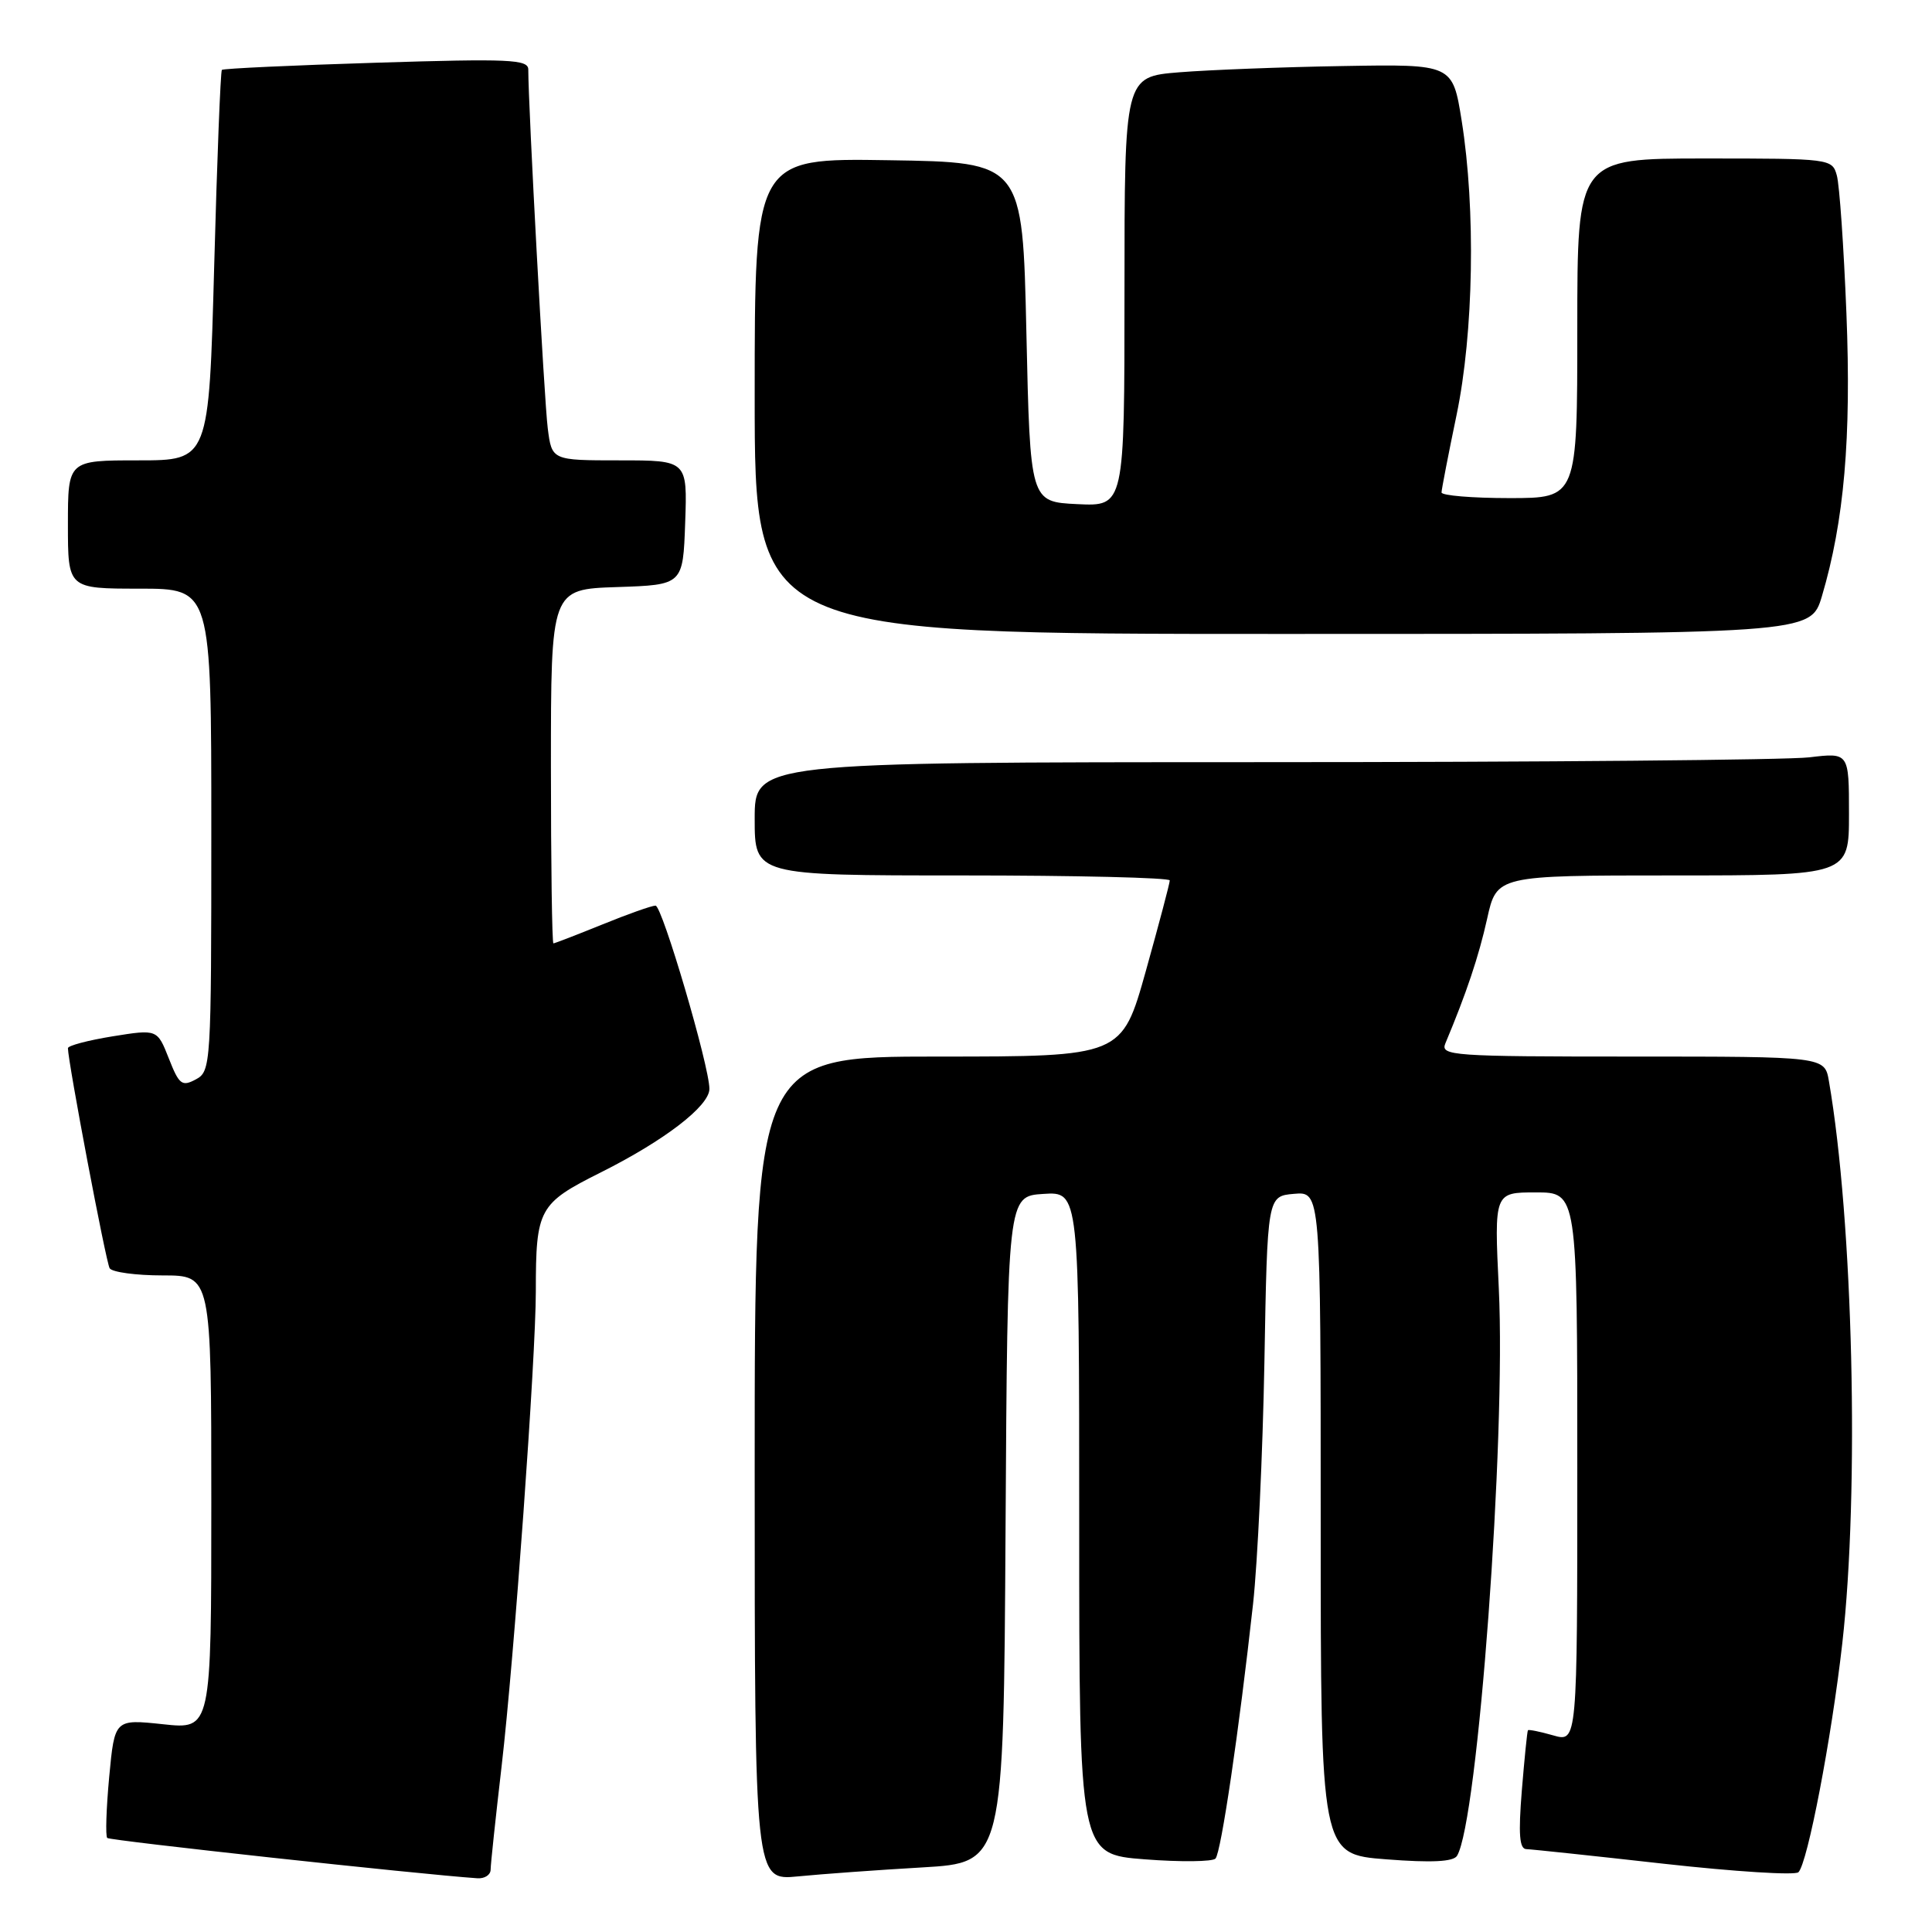 <?xml version="1.0" encoding="UTF-8" standalone="no"?>
<!DOCTYPE svg PUBLIC "-//W3C//DTD SVG 1.1//EN" "http://www.w3.org/Graphics/SVG/1.1/DTD/svg11.dtd" >
<svg xmlns="http://www.w3.org/2000/svg" xmlns:xlink="http://www.w3.org/1999/xlink" version="1.1" viewBox="0 0 256 256">
 <g >
 <path fill="currentColor"
d=" M 65.01 247.75 C 65.01 247.06 65.67 240.88 66.47 234.00 C 68.13 219.72 71.00 179.84 71.00 171.10 C 71.00 160.17 71.38 159.47 79.59 155.36 C 88.06 151.12 94.00 146.55 94.00 144.28 C 94.00 141.27 87.74 120.00 86.86 120.00 C 86.36 120.00 83.19 121.12 79.81 122.50 C 76.42 123.87 73.51 125.00 73.33 125.00 C 73.15 125.00 73.00 114.44 73.00 101.54 C 73.00 78.08 73.00 78.08 81.75 77.79 C 90.50 77.50 90.50 77.50 90.79 69.25 C 91.08 61.00 91.08 61.00 82.10 61.00 C 73.12 61.00 73.12 61.00 72.58 56.75 C 72.12 53.20 70.00 14.10 70.00 9.21 C 70.00 7.87 67.50 7.76 49.87 8.31 C 38.80 8.65 29.59 9.08 29.40 9.26 C 29.22 9.44 28.76 21.16 28.38 35.30 C 27.68 61.00 27.68 61.00 18.34 61.00 C 9.00 61.00 9.00 61.00 9.00 69.50 C 9.00 78.00 9.00 78.00 18.50 78.00 C 28.00 78.00 28.00 78.00 28.00 109.96 C 28.00 141.19 27.95 141.96 25.94 143.03 C 24.11 144.01 23.73 143.72 22.37 140.25 C 20.84 136.37 20.84 136.37 14.92 137.32 C 11.66 137.85 9.00 138.55 9.00 138.89 C 9.02 140.75 14.04 167.26 14.53 168.05 C 14.85 168.57 18.02 169.00 21.56 169.00 C 28.00 169.00 28.00 169.00 28.00 199.08 C 28.00 229.16 28.00 229.16 21.60 228.47 C 15.19 227.79 15.19 227.79 14.47 235.44 C 14.08 239.65 13.96 243.29 14.21 243.54 C 14.56 243.89 55.49 248.35 63.25 248.88 C 64.21 248.95 65.00 248.44 65.01 247.75 Z  M 122.24 247.44 C 132.98 246.81 132.98 246.81 133.24 202.65 C 133.50 158.50 133.50 158.50 138.25 158.20 C 143.00 157.89 143.00 157.89 143.00 201.80 C 143.00 245.70 143.00 245.70 151.68 246.37 C 156.45 246.74 160.68 246.69 161.06 246.27 C 161.80 245.46 164.17 229.41 166.04 212.50 C 166.64 207.00 167.32 192.60 167.54 180.50 C 167.93 158.50 167.93 158.50 171.46 158.19 C 175.00 157.88 175.00 157.88 175.00 201.79 C 175.00 245.70 175.00 245.70 183.68 246.37 C 189.72 246.84 192.57 246.69 193.06 245.91 C 195.82 241.44 199.56 190.71 198.60 170.75 C 197.99 158.00 197.99 158.00 203.50 158.00 C 209.00 158.00 209.00 158.00 209.00 194.43 C 209.00 230.86 209.00 230.86 205.82 229.95 C 204.07 229.45 202.55 229.14 202.46 229.27 C 202.36 229.40 202.00 232.99 201.65 237.25 C 201.18 243.07 201.33 245.01 202.26 245.02 C 202.94 245.04 211.15 245.91 220.50 246.96 C 229.85 248.00 237.86 248.51 238.30 248.08 C 239.51 246.90 242.68 230.39 244.11 217.78 C 246.40 197.58 245.55 161.82 242.34 143.25 C 241.78 140.00 241.78 140.00 216.28 140.00 C 192.39 140.00 190.83 139.89 191.52 138.25 C 194.31 131.60 195.94 126.74 197.05 121.75 C 198.32 116.00 198.32 116.00 221.66 116.00 C 245.00 116.00 245.00 116.00 245.00 107.86 C 245.00 99.72 245.00 99.72 239.75 100.35 C 236.86 100.70 204.24 100.99 167.25 100.99 C 100.00 101.00 100.00 101.00 100.00 108.50 C 100.00 116.00 100.00 116.00 127.50 116.00 C 142.62 116.00 155.00 116.30 155.00 116.66 C 155.00 117.03 153.57 122.43 151.83 128.66 C 148.65 140.00 148.65 140.00 124.33 140.00 C 100.00 140.00 100.00 140.00 100.00 194.60 C 100.00 249.20 100.00 249.20 105.75 248.63 C 108.91 248.32 116.33 247.78 122.24 247.44 Z  M 241.41 79.01 C 244.36 69.06 245.32 58.04 244.66 41.52 C 244.31 32.71 243.74 24.49 243.39 23.25 C 242.78 21.03 242.54 21.00 225.88 21.00 C 209.00 21.00 209.00 21.00 209.00 43.50 C 209.00 66.00 209.00 66.00 200.00 66.00 C 195.05 66.00 191.01 65.66 191.01 65.25 C 191.02 64.84 191.91 60.23 193.00 55.00 C 195.27 44.09 195.55 27.74 193.68 16.00 C 192.48 8.50 192.48 8.50 177.99 8.75 C 170.02 8.88 160.24 9.26 156.25 9.58 C 149.00 10.17 149.00 10.17 149.00 38.63 C 149.00 67.10 149.00 67.10 142.75 66.80 C 136.50 66.50 136.50 66.50 136.00 44.00 C 135.50 21.50 135.50 21.50 117.75 21.23 C 100.00 20.95 100.00 20.95 100.00 52.48 C 100.00 84.00 100.00 84.00 169.96 84.00 C 239.92 84.00 239.92 84.00 241.41 79.01 Z "/>
</g>
</svg>